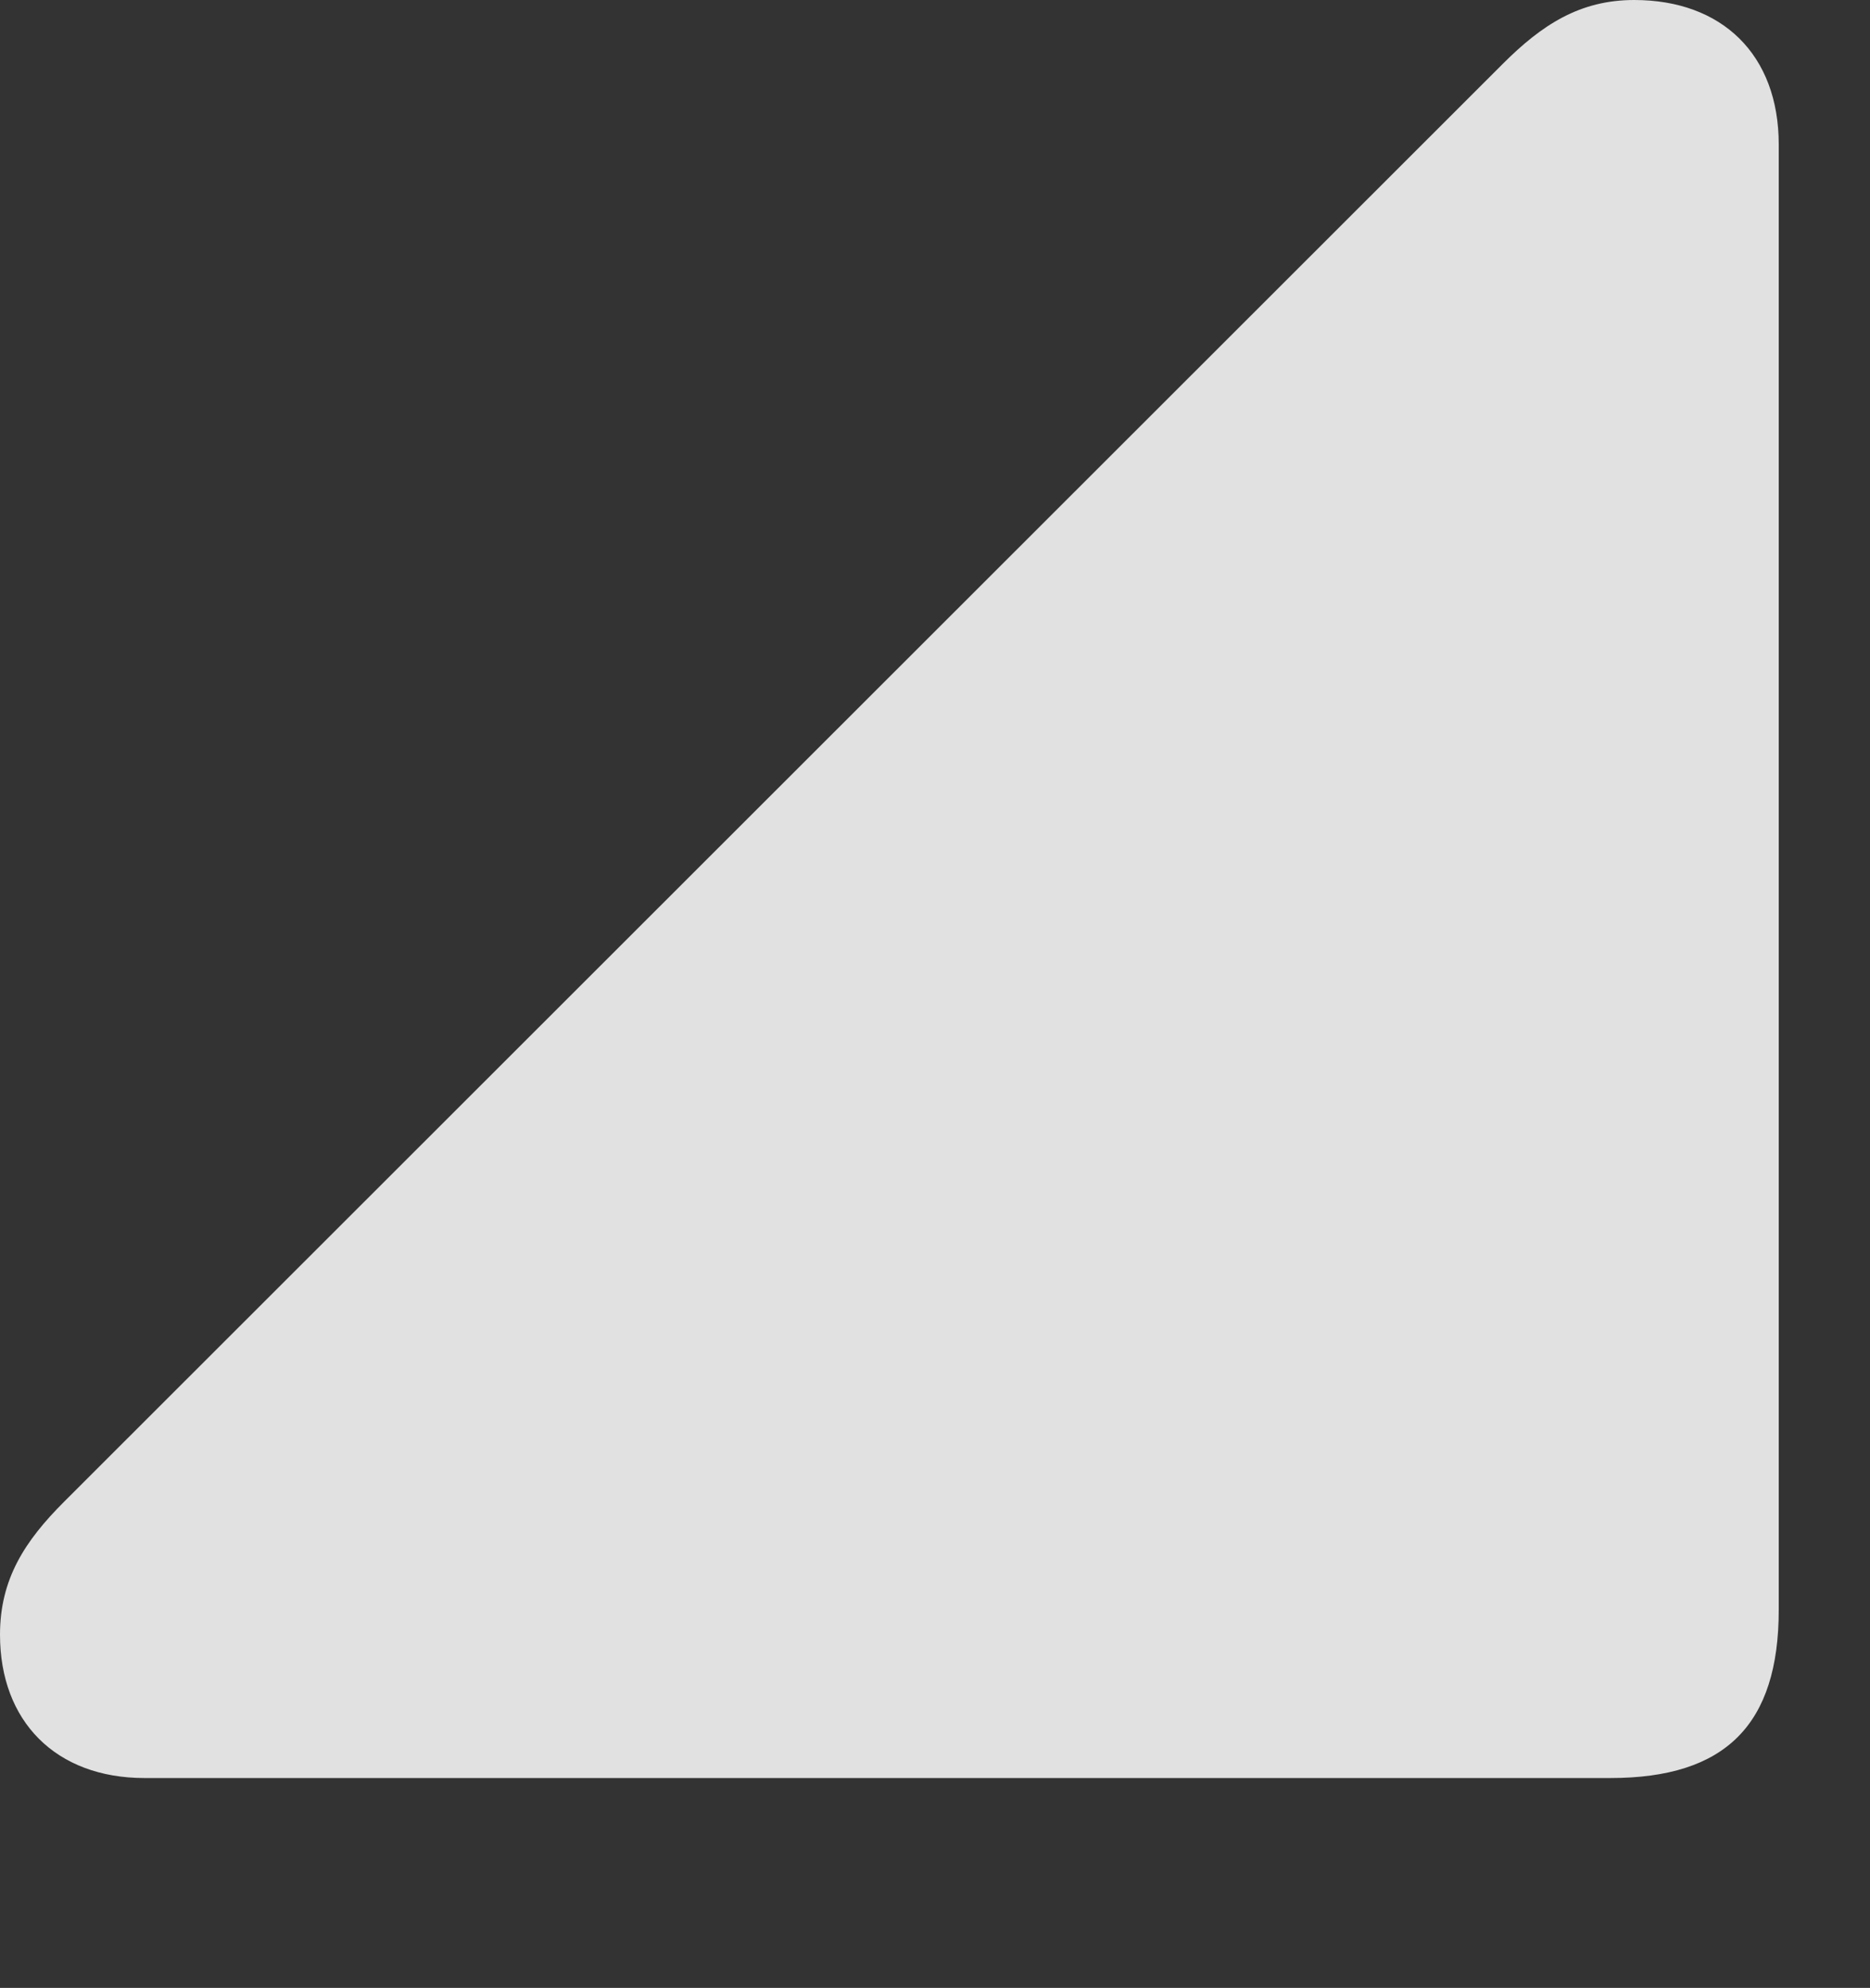 <?xml version="1.0" encoding="UTF-8"?>
<!--Generator: Apple Native CoreSVG 326-->
<!DOCTYPE svg
PUBLIC "-//W3C//DTD SVG 1.1//EN"
       "http://www.w3.org/Graphics/SVG/1.1/DTD/svg11.dtd">
<svg version="1.1" xmlns="http://www.w3.org/2000/svg" xmlns:xlink="http://www.w3.org/1999/xlink" viewBox="0 0 15.41 16.377">
 <rect x="0" y="0" width="15.41" height="16.377" fill="#333333" stroke="none"/>
 <g>
  <rect height="16.377" opacity="0" width="15.41" x="0" y="0"/>
  <path d="M1.191 14.648L13.271 14.648C14.219 14.648 14.658 14.209 14.658 13.262L14.658 1.191C14.658 0.449 14.19 0 13.467 0C13.018 0 12.705 0.205 12.383 0.527L0.527 12.373C0.205 12.695 0 13.008 0 13.467C0 14.18 0.459 14.648 1.191 14.648Z" fill="white" fill-opacity="0.85"/>
 </g>
</svg>
